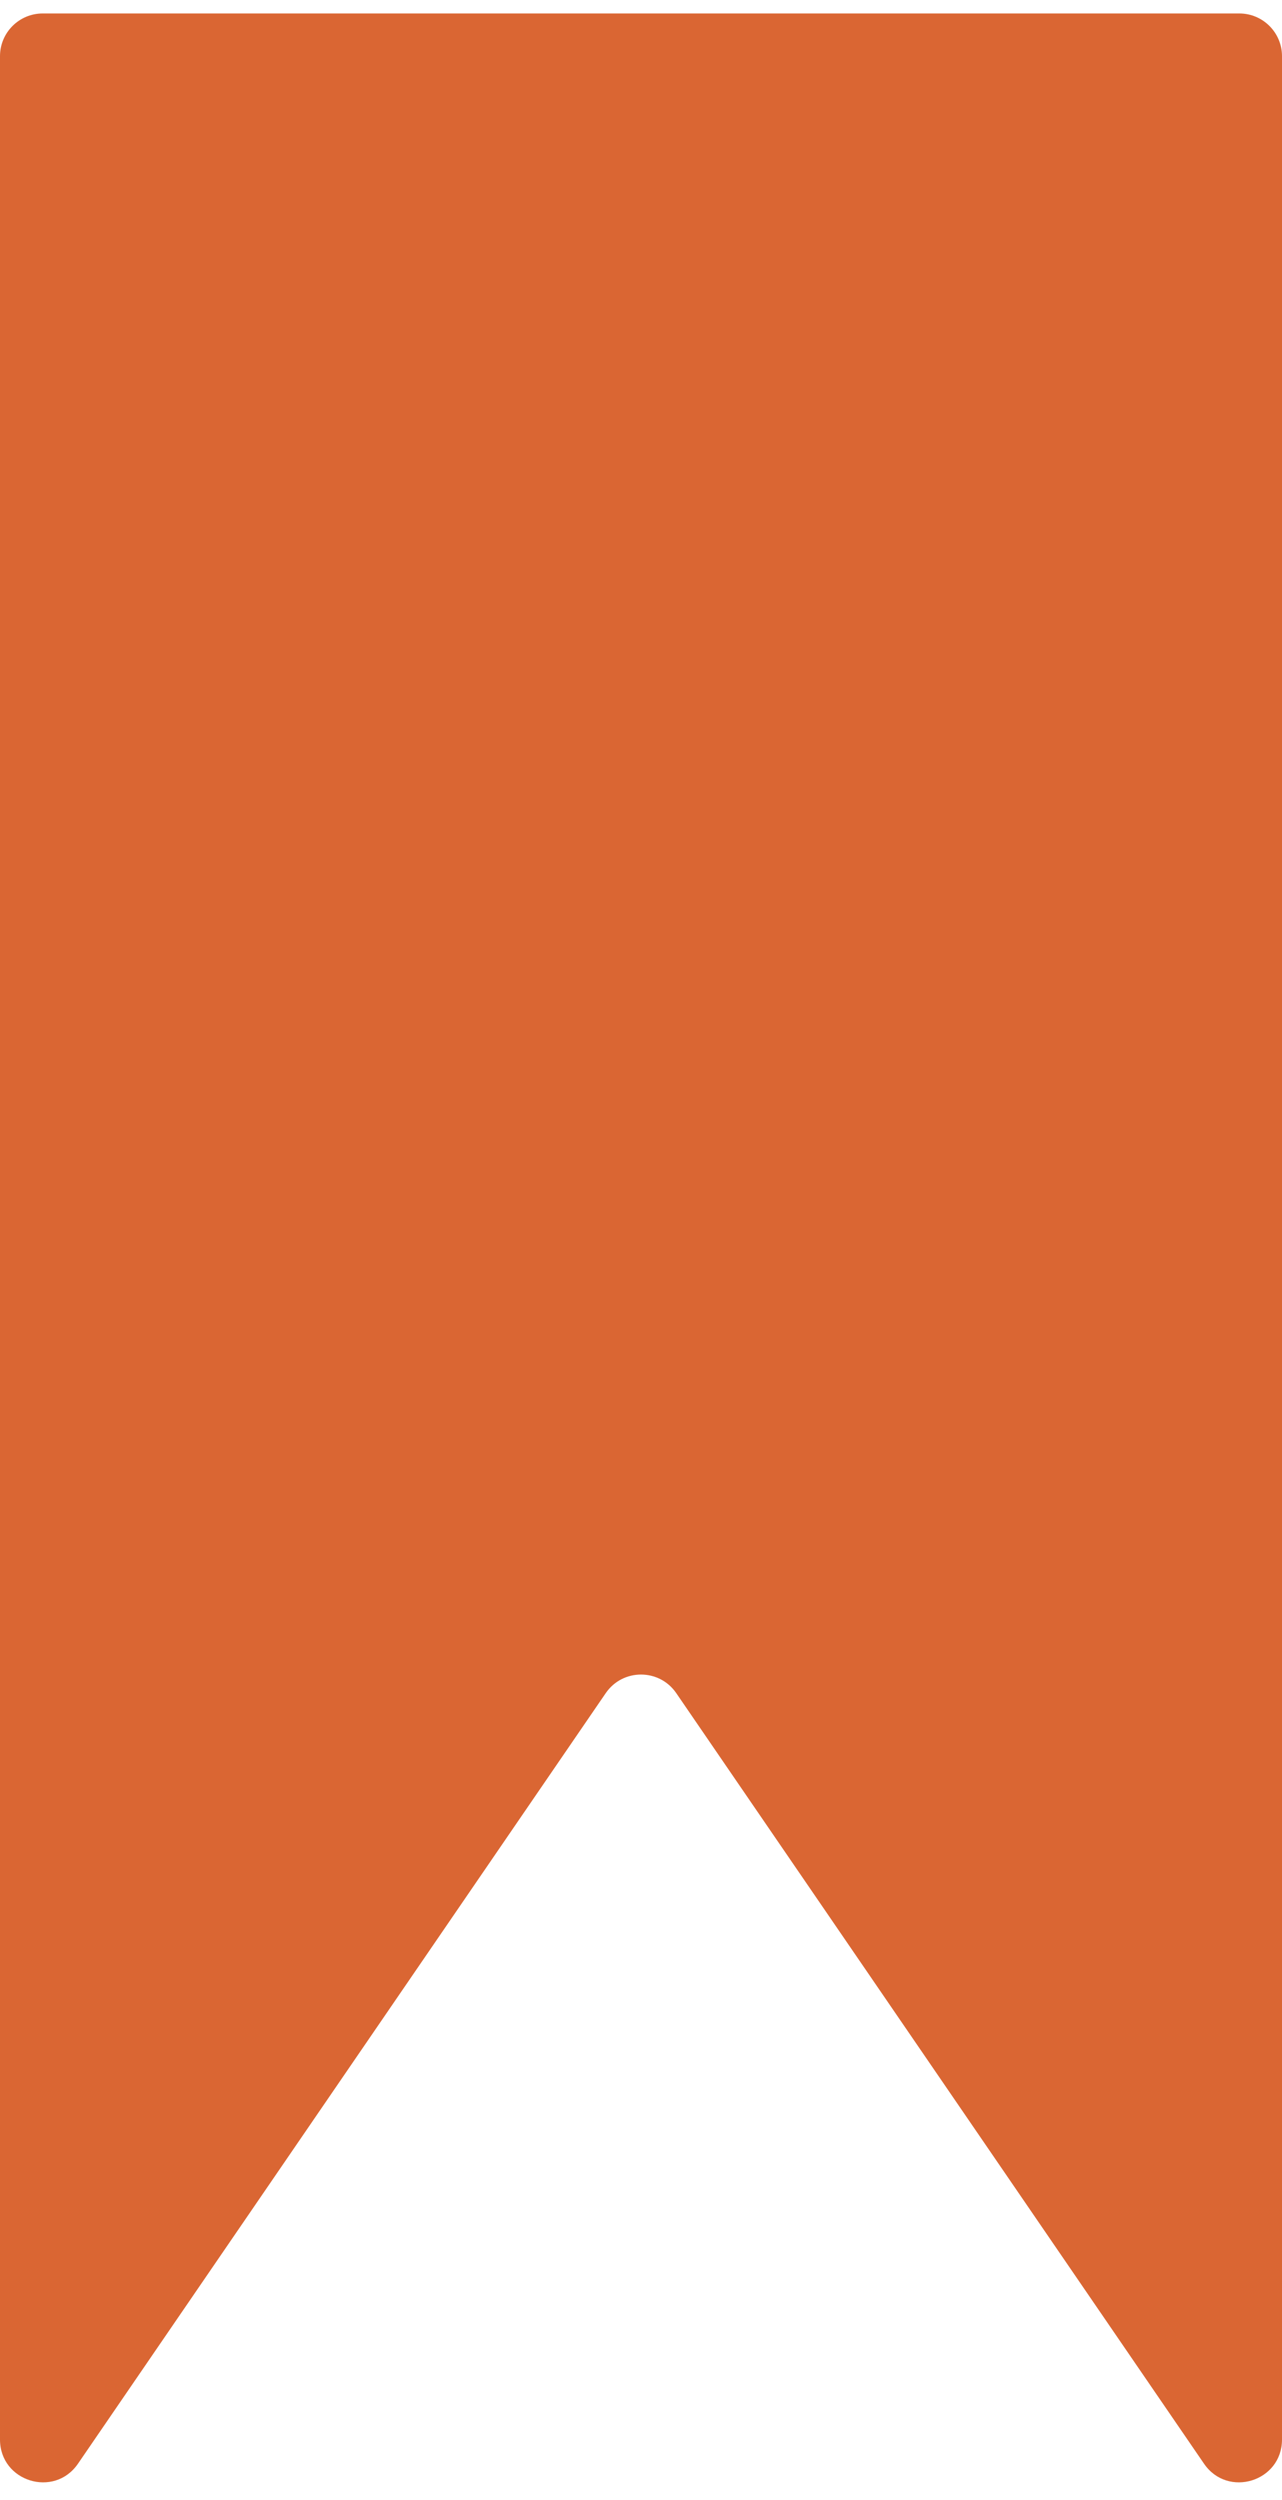 <svg width="60" height="117" viewBox="0 0 60 117" fill="none" xmlns="http://www.w3.org/2000/svg">
<path d="M0 2.63C0 1.525 0.895 0.63 2 0.63H58C59.105 0.63 60 1.525 60 2.63V114.171C60 116.137 57.461 116.923 56.35 115.301L31.65 79.239C30.856 78.079 29.144 78.079 28.35 79.239L3.65 115.301C2.539 116.923 0 116.137 0 114.171V2.63Z" fill="#da6633"/>
</svg>
